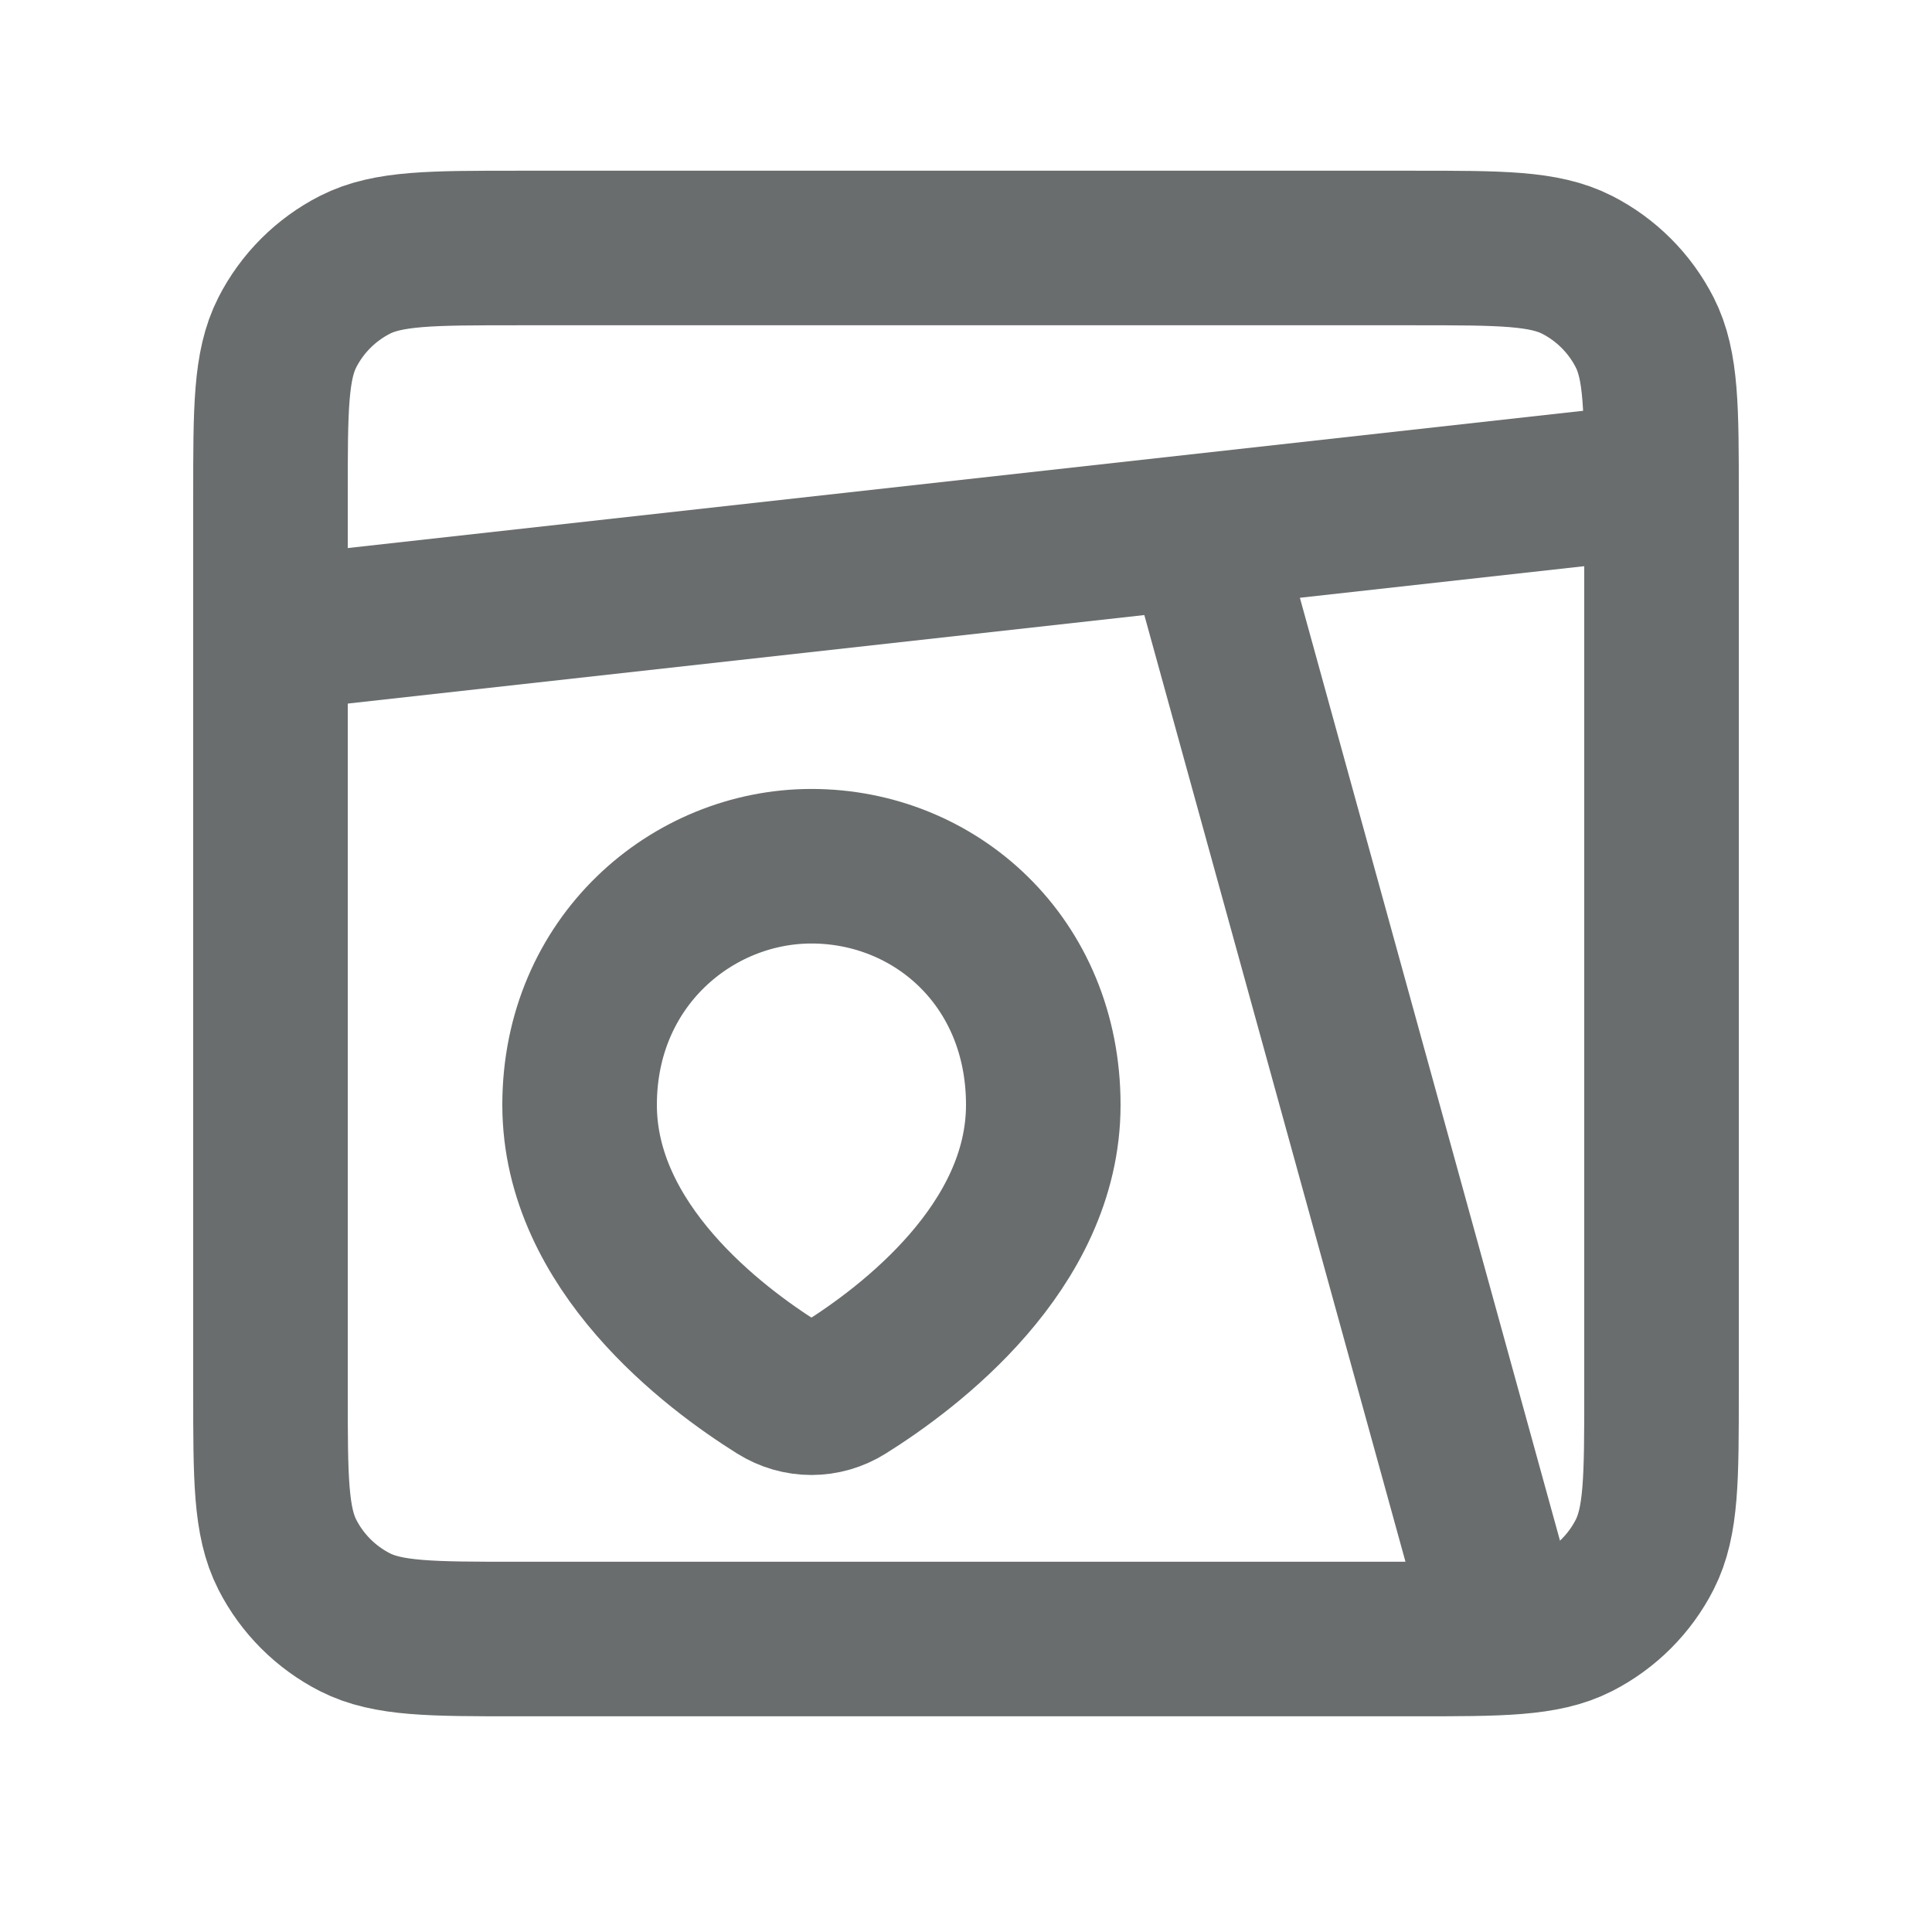<svg width="22" height="22" viewBox="0 0 24 25" fill="none" xmlns="http://www.w3.org/2000/svg">
<path d="M3 6.409C3 5.289 3 4.729 3.218 4.301C3.41 3.925 3.716 3.619 4.092 3.427C4.52 3.209 5.08 3.209 6.2 3.209H17.8C18.92 3.209 19.48 3.209 19.908 3.427C20.284 3.619 20.59 3.925 20.782 4.301C21 4.729 21 5.289 21 6.409V18.009C21 19.129 21 19.689 20.782 20.117C20.59 20.493 20.284 20.799 19.908 20.991C19.48 21.209 18.92 21.209 17.8 21.209H6.2C5.08 21.209 4.52 21.209 4.092 20.991C3.716 20.799 3.41 20.493 3.218 20.117C3 19.689 3 19.129 3 18.009V6.409Z" stroke="#696D6E" stroke-width="2" stroke-linecap="round"/>
<path d="M19 21.209L15 6.709" stroke="#696D6E" stroke-width="2"/>
<path d="M21 6.209L3 8.209" stroke="#696D6E" stroke-width="2"/>
<path d="M13 14.297C13 16.136 11.261 17.442 10.431 17.961C10.165 18.128 9.835 18.128 9.569 17.961C8.739 17.442 7 16.136 7 14.297C7 12.444 8.454 11.209 10 11.209C11.6 11.209 13 12.444 13 14.297Z" stroke="#696D6E" stroke-width="2"/>
</svg>
